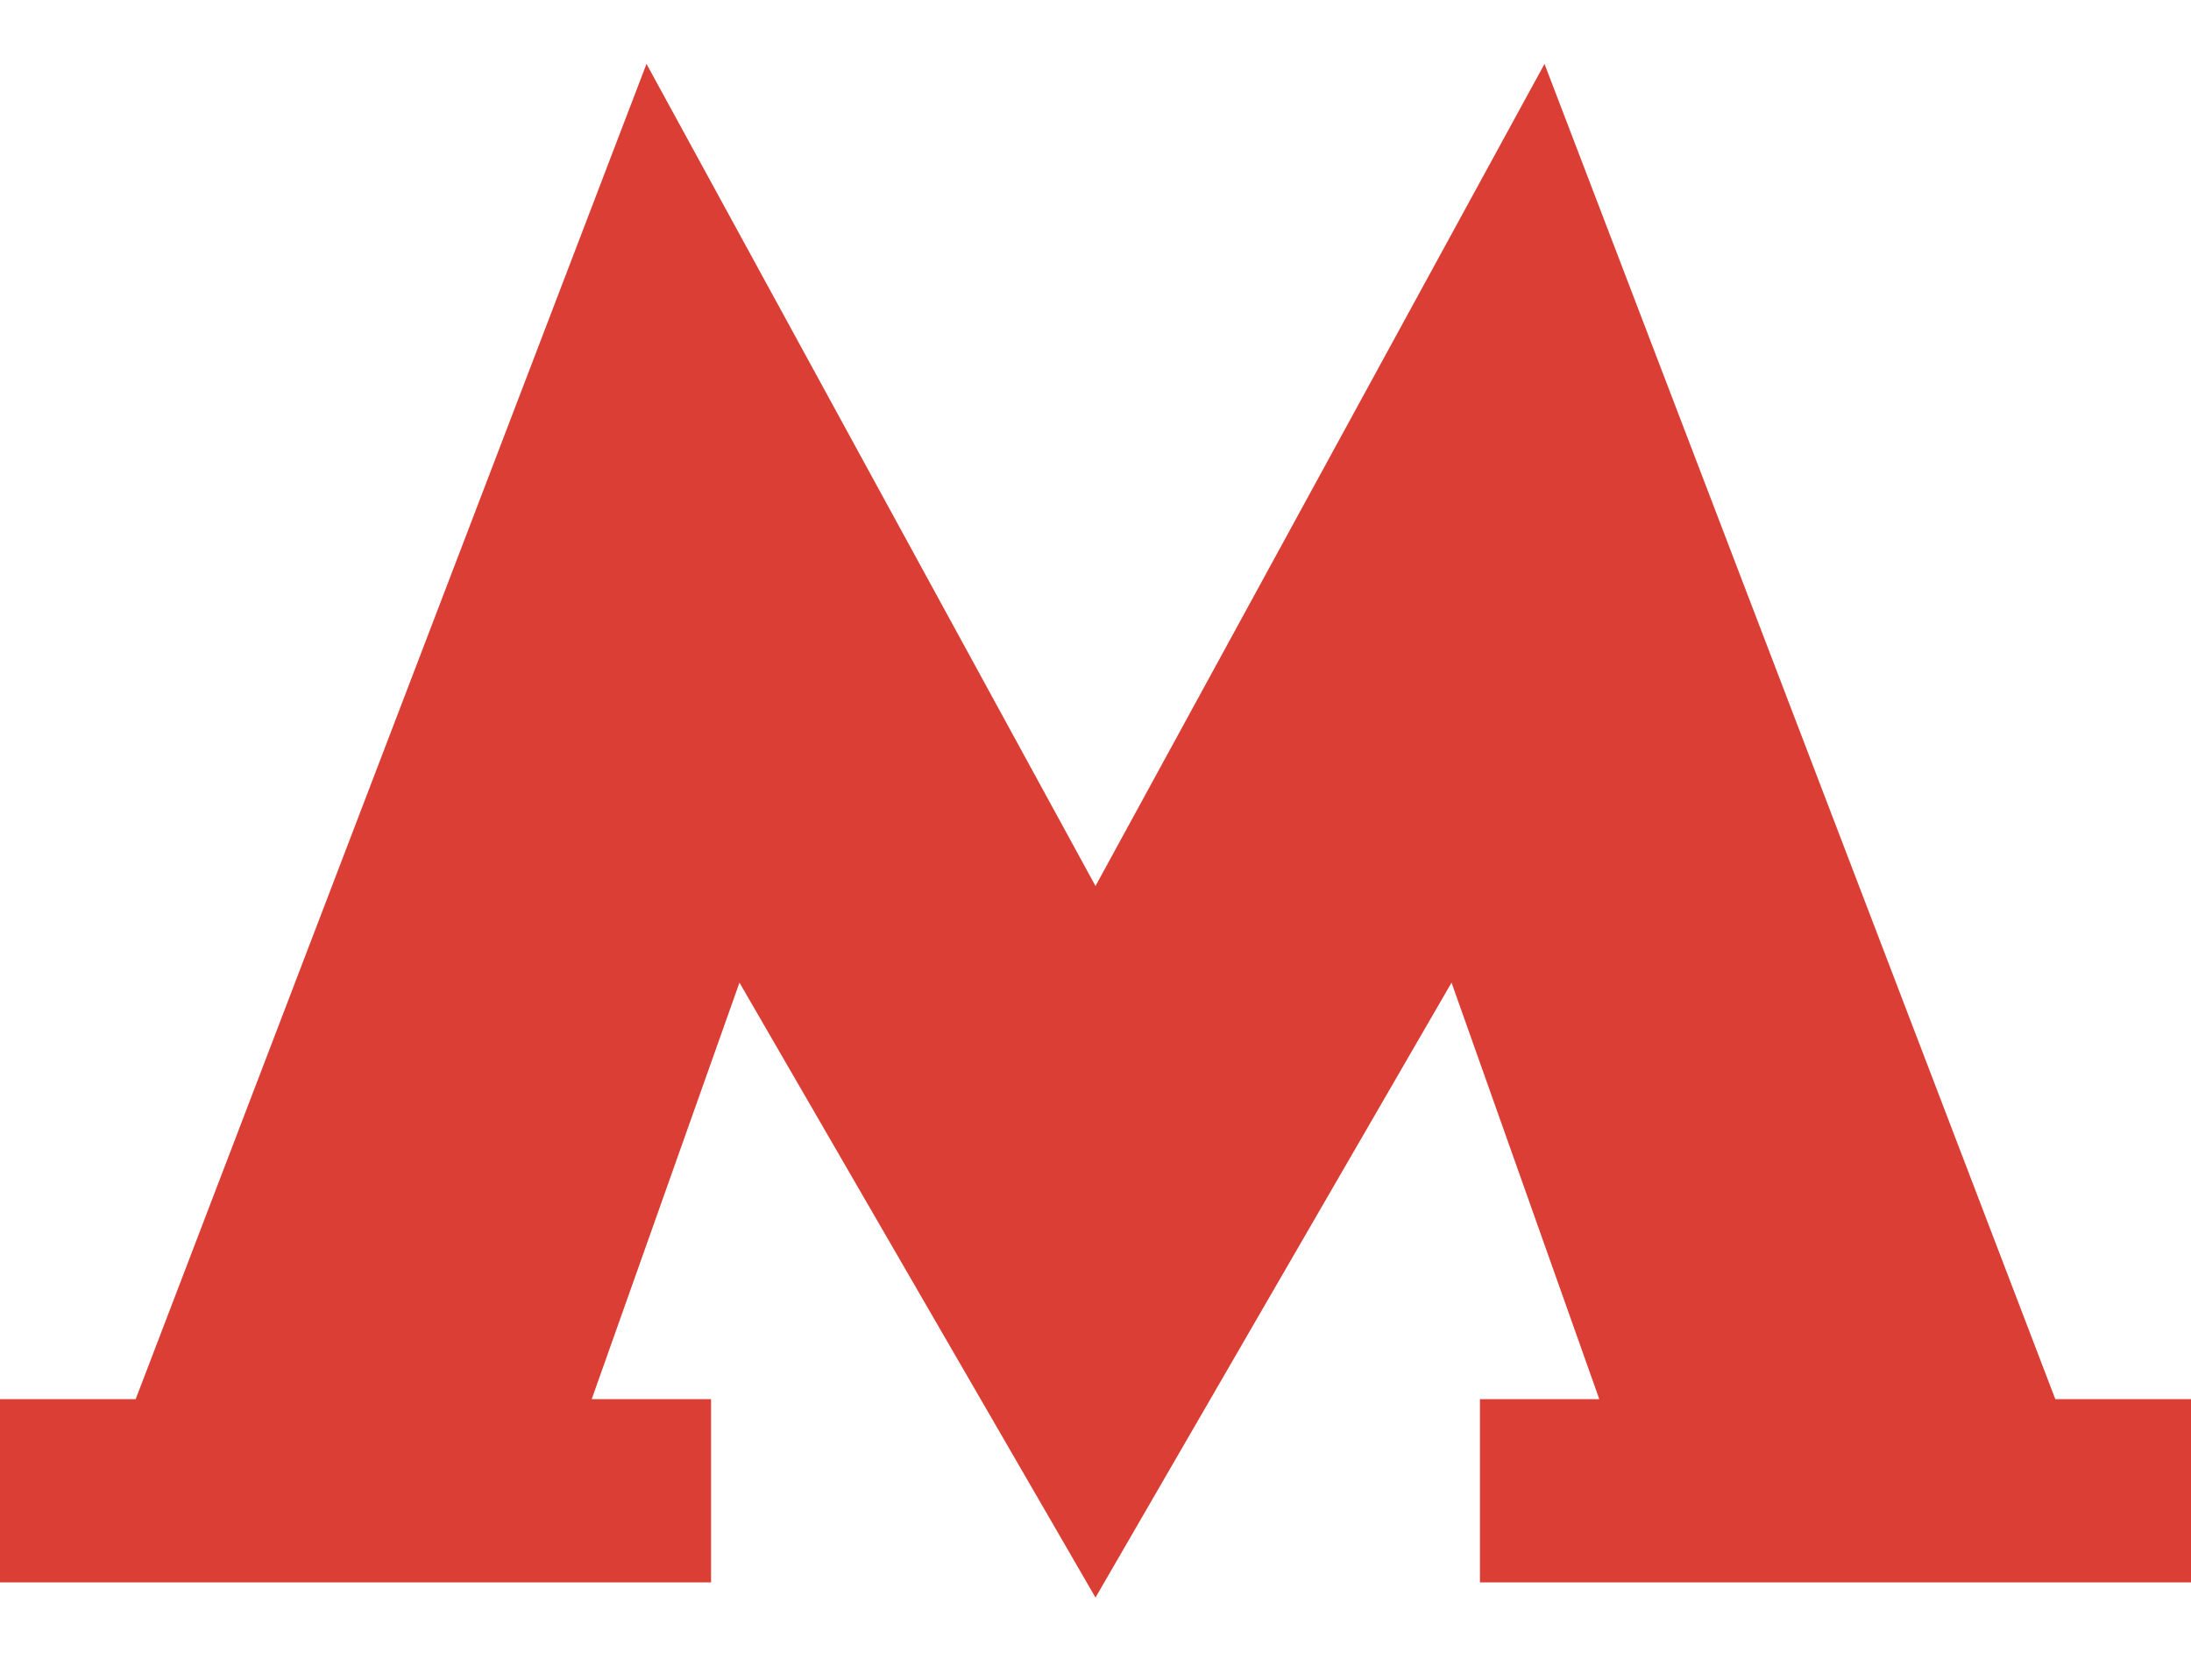 <svg width="30" height="23" viewBox="0 0 30 23" fill="none" xmlns="http://www.w3.org/2000/svg">
    <path
        d="M15 21.875L19.875 13.455L21.898 19.158H20.264V21.667H30V19.158H28.142L21.148 0.875L15 12.132L8.852 0.875L1.858 19.158H0V21.667H9.736V19.158H8.102L10.125 13.455L15 21.875Z"
        fill="#DA3E34"/>
</svg>
